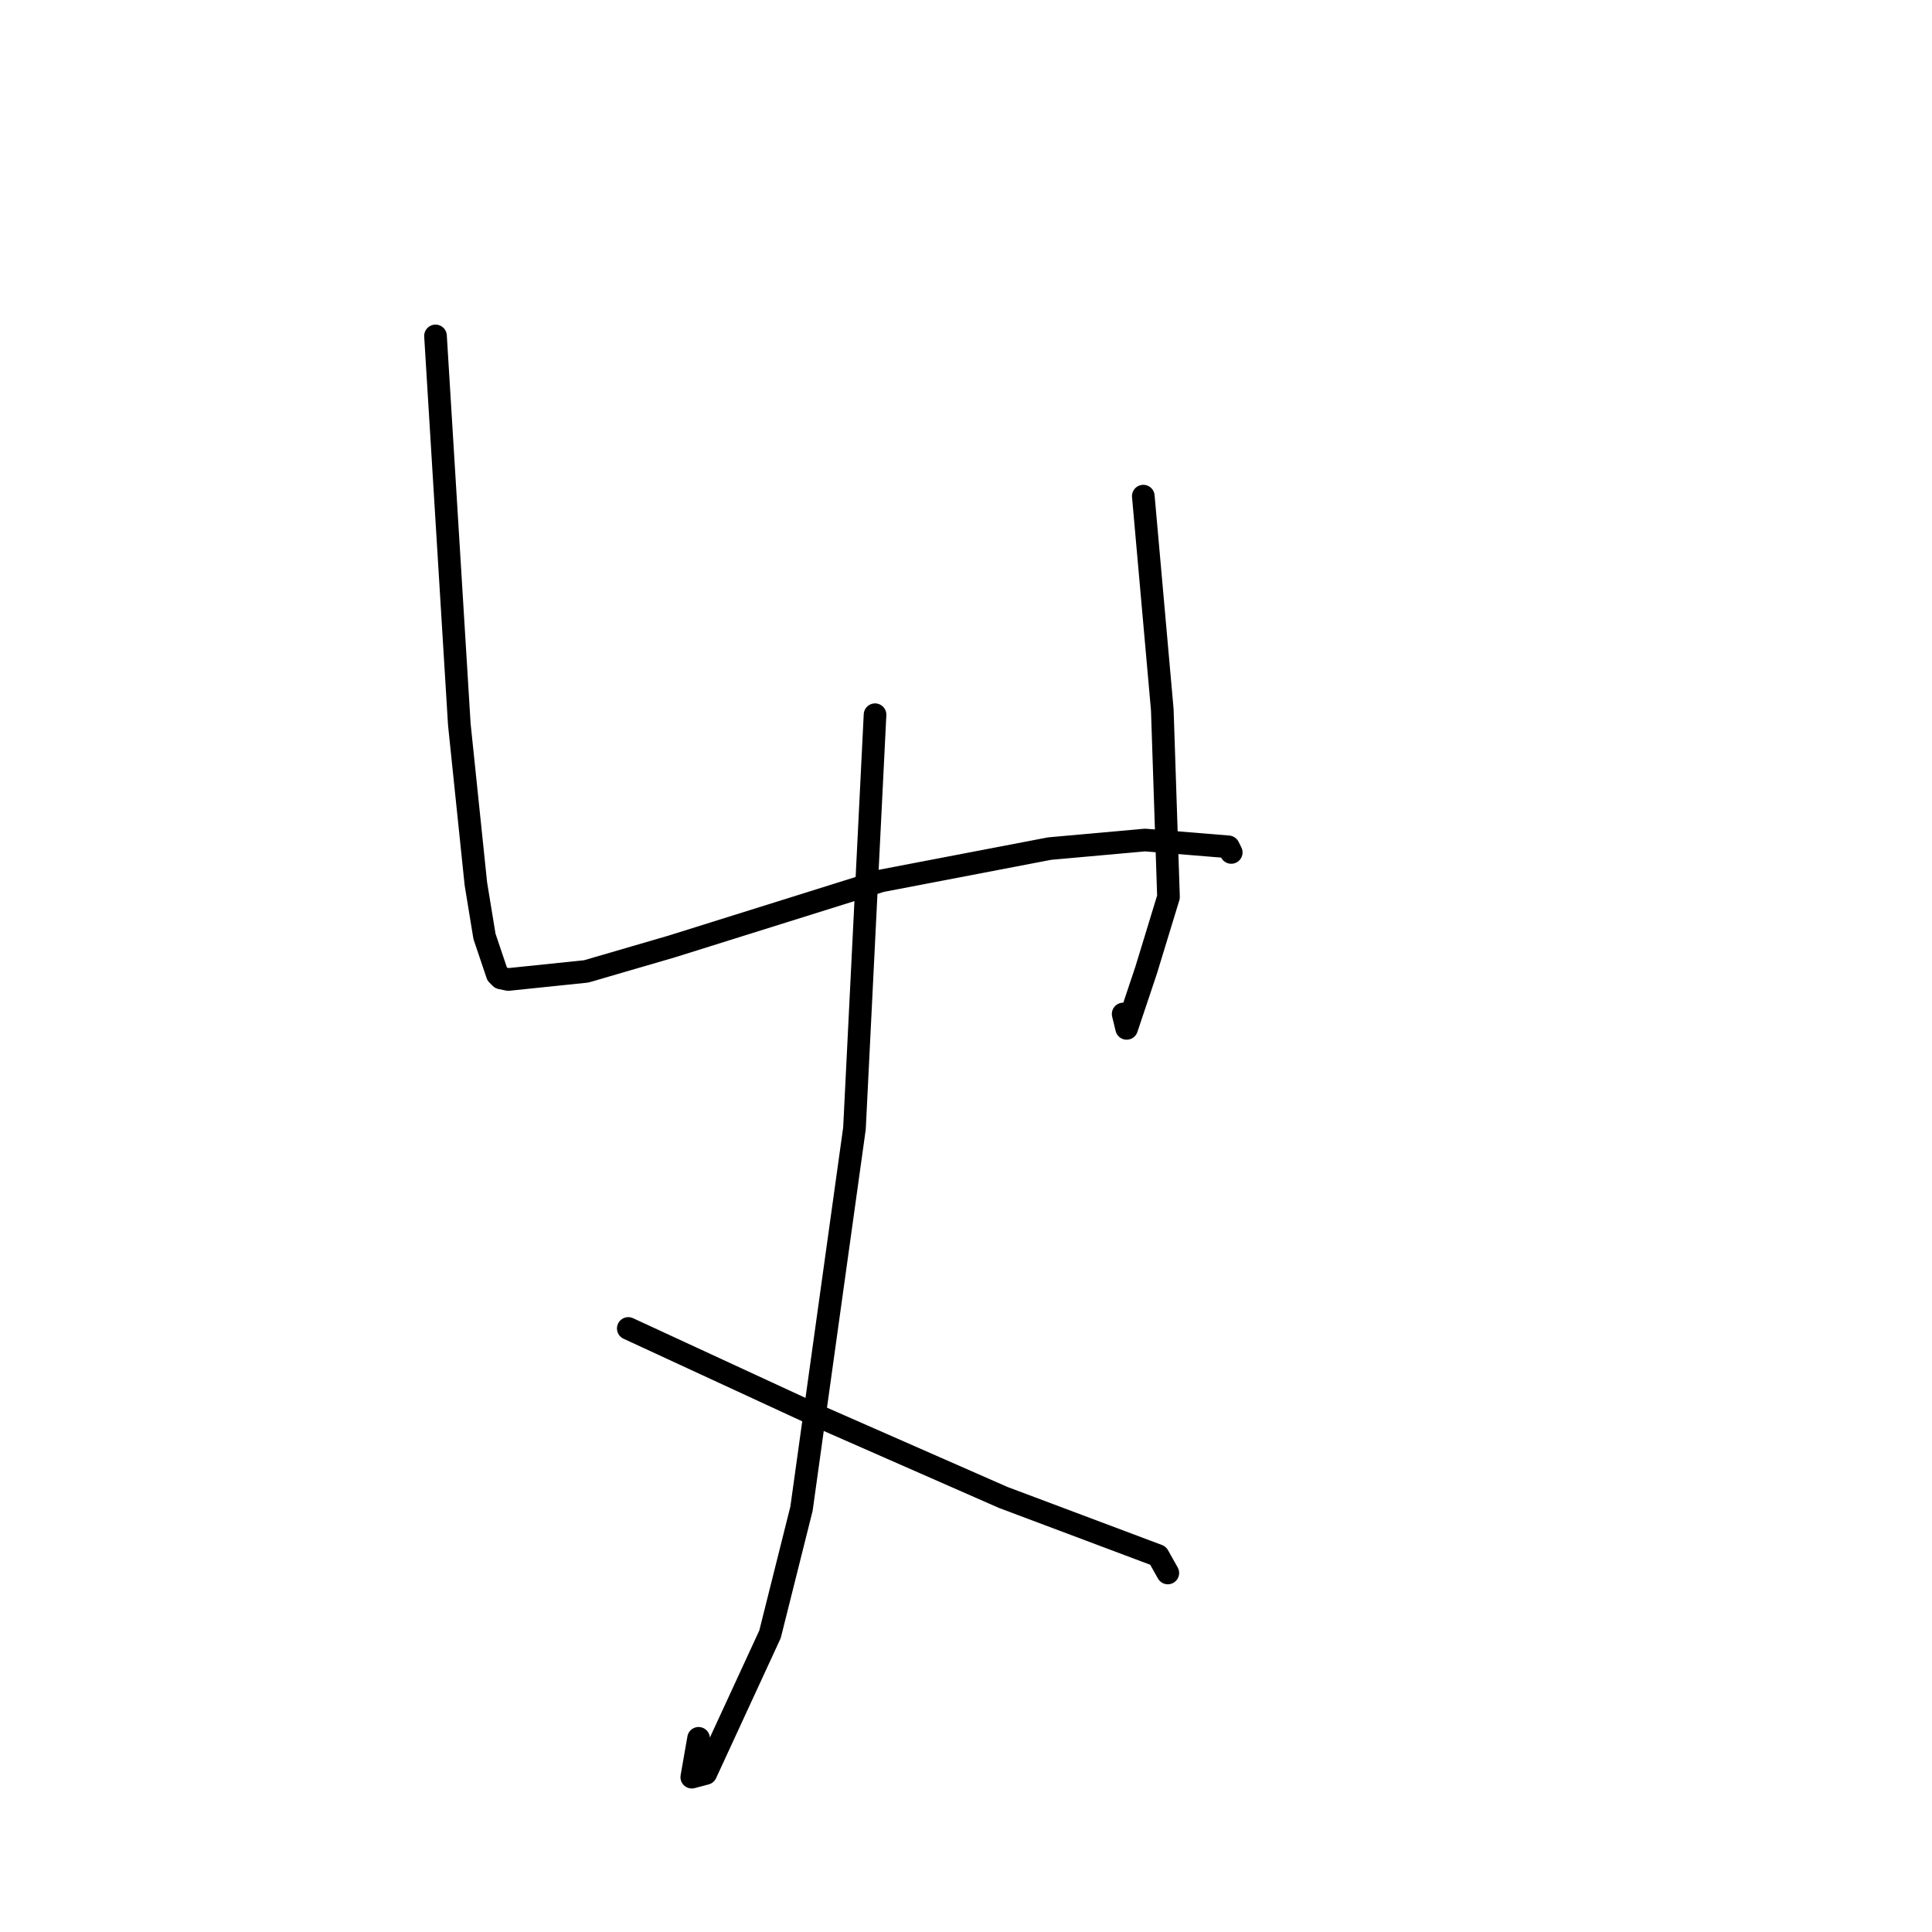 <?xml version="1.0" standalone="no"?>
    <svg width="256" height="256" xmlns="http://www.w3.org/2000/svg" version="1.1">
    <polyline stroke="black" stroke-width="3" stroke-linecap="round" fill="transparent" stroke-linejoin="round" points="57.706 44.511 59.285 70.253 60.863 95.995 63.056 117.111 64.197 124.076 65.899 129.124 66.268 129.493 66.358 129.582 67.353 129.786 77.678 128.716 88.971 125.423 116.74 116.724 139.075 112.443 151.725 111.307 162.774 112.209 163.12 112.902 163.146 112.953 " />
        <polyline stroke="black" stroke-width="3" stroke-linecap="round" fill="transparent" stroke-linejoin="round" points="151.494 65.741 152.752 79.893 154.01 94.045 154.832 118.857 151.872 128.548 149.287 136.266 148.825 134.359 " />
        <polyline stroke="black" stroke-width="3" stroke-linecap="round" fill="transparent" stroke-linejoin="round" points="115.947 94.704 114.584 122.114 113.221 149.524 106.202 199.914 102.032 216.55 93.52 234.993 91.664 235.484 92.564 230.337 " />
        <polyline stroke="black" stroke-width="3" stroke-linecap="round" fill="transparent" stroke-linejoin="round" points="83.251 176.028 95.645 181.757 108.039 187.486 132.928 198.418 153.449 206.127 154.636 208.24 154.741 208.426 " />
        </svg>